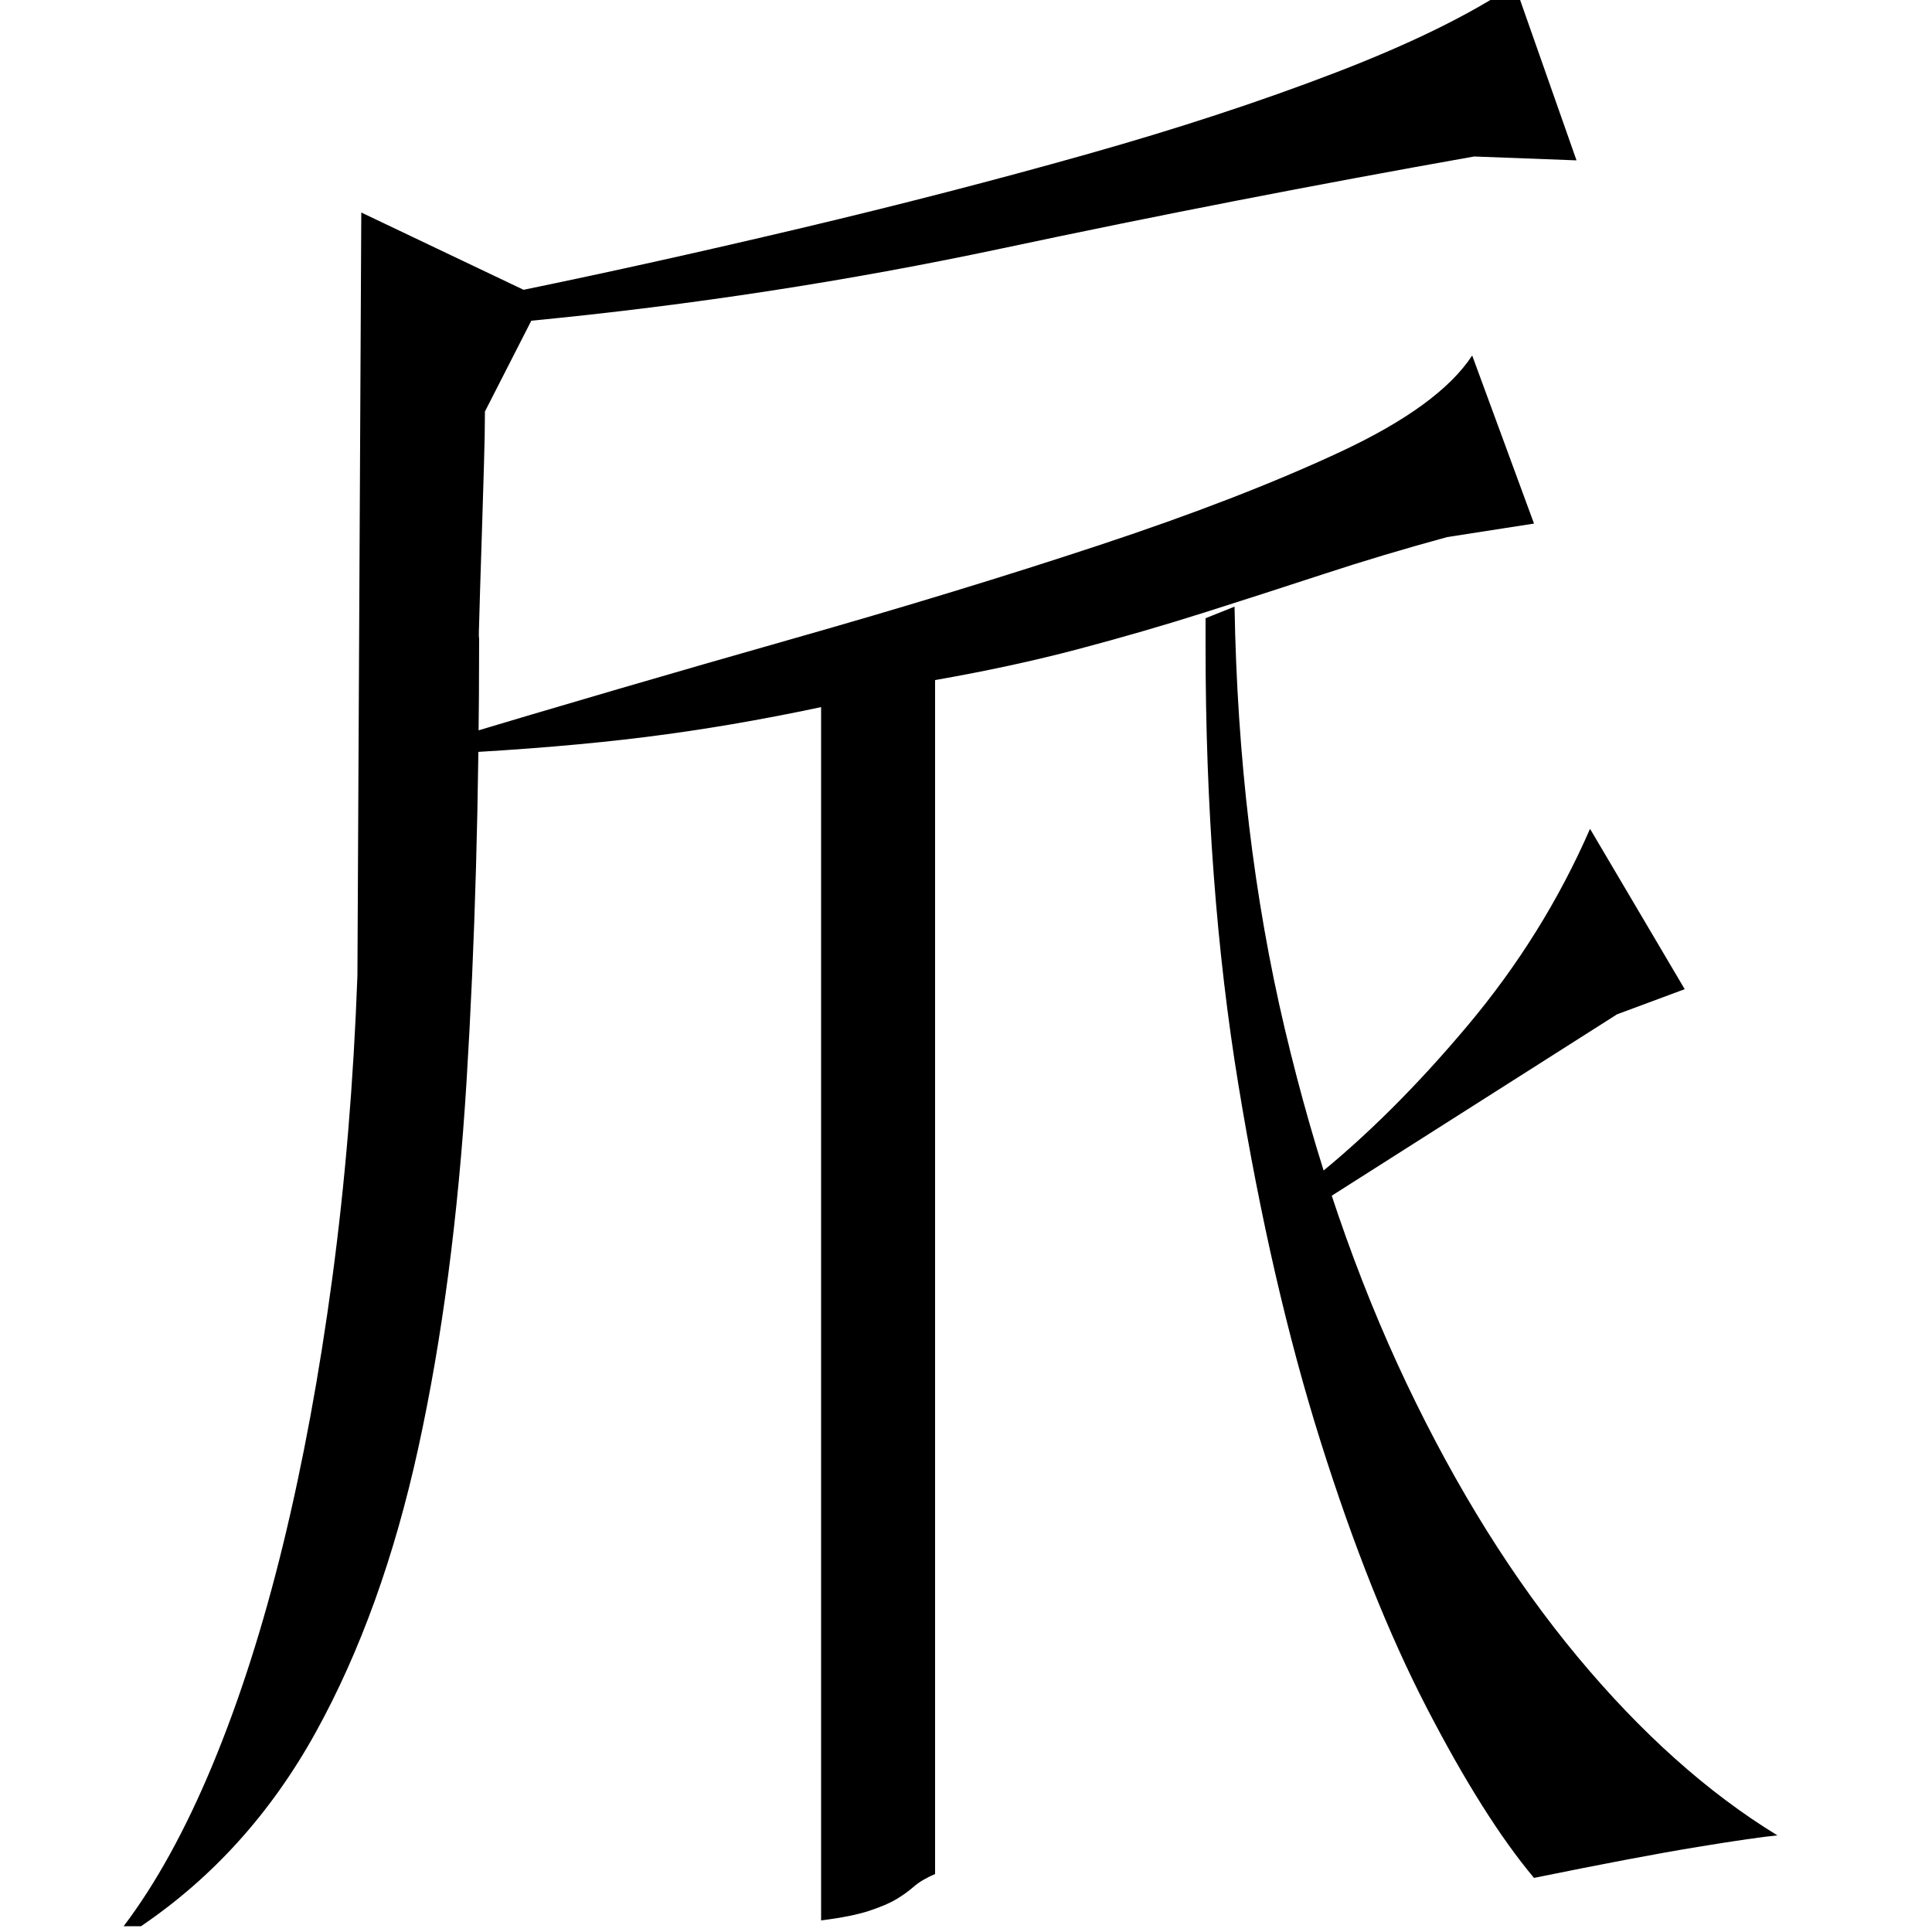 <?xml version="1.0" standalone="no"?>
<!DOCTYPE svg PUBLIC "-//W3C//DTD SVG 1.1//EN" "http://www.w3.org/Graphics/SVG/1.1/DTD/svg11.dtd" >
<svg xmlns="http://www.w3.org/2000/svg" xmlns:xlink="http://www.w3.org/1999/xlink" version="1.1" viewBox="0 -200 1000 1000">
  <g transform="matrix(1 0 0 -1 0 800)">
   <path fill="currentColor"
d="M271 850q68 14 144 32t147 38t129.5 42.5t92.5 45.5l32 -91l-53 2q-124 -22 -244 -47.5t-244 -37.5l-24 -47q0 -11 -0.5 -27.5l-1 -33t-1 -31.5t-0.5 -24q0 -125 -6.5 -230.5t-25 -190t-53 -147t-90.5 -100.5h-9q25 33 46 83.5t36.5 114t25.5 138t13 156.5l2 395z
M749 722q-33 -9 -63.5 -19t-62 -20t-65.5 -19t-74 -16v-618q-7 -3 -11 -6.5t-9 -6.5t-14 -6t-25 -5v628q-47 -10 -91 -15.5t-101 -8.5l-2 7q90 27 178 52t160.5 49t124 48t68.5 50l32 -87zM639 686q2 -117 26 -218.5t63 -183.5t88.5 -141.5t103.5 -92.5q-11 -1 -41.5 -6
t-84.5 -16q-26 31 -55.5 88t-55 138t-42.5 184.5t-17 226.5v15zM837 475l-151 -96l-6 11q40 32 79.5 79t63.5 102l49 -83z" />
  </g>

</svg>
